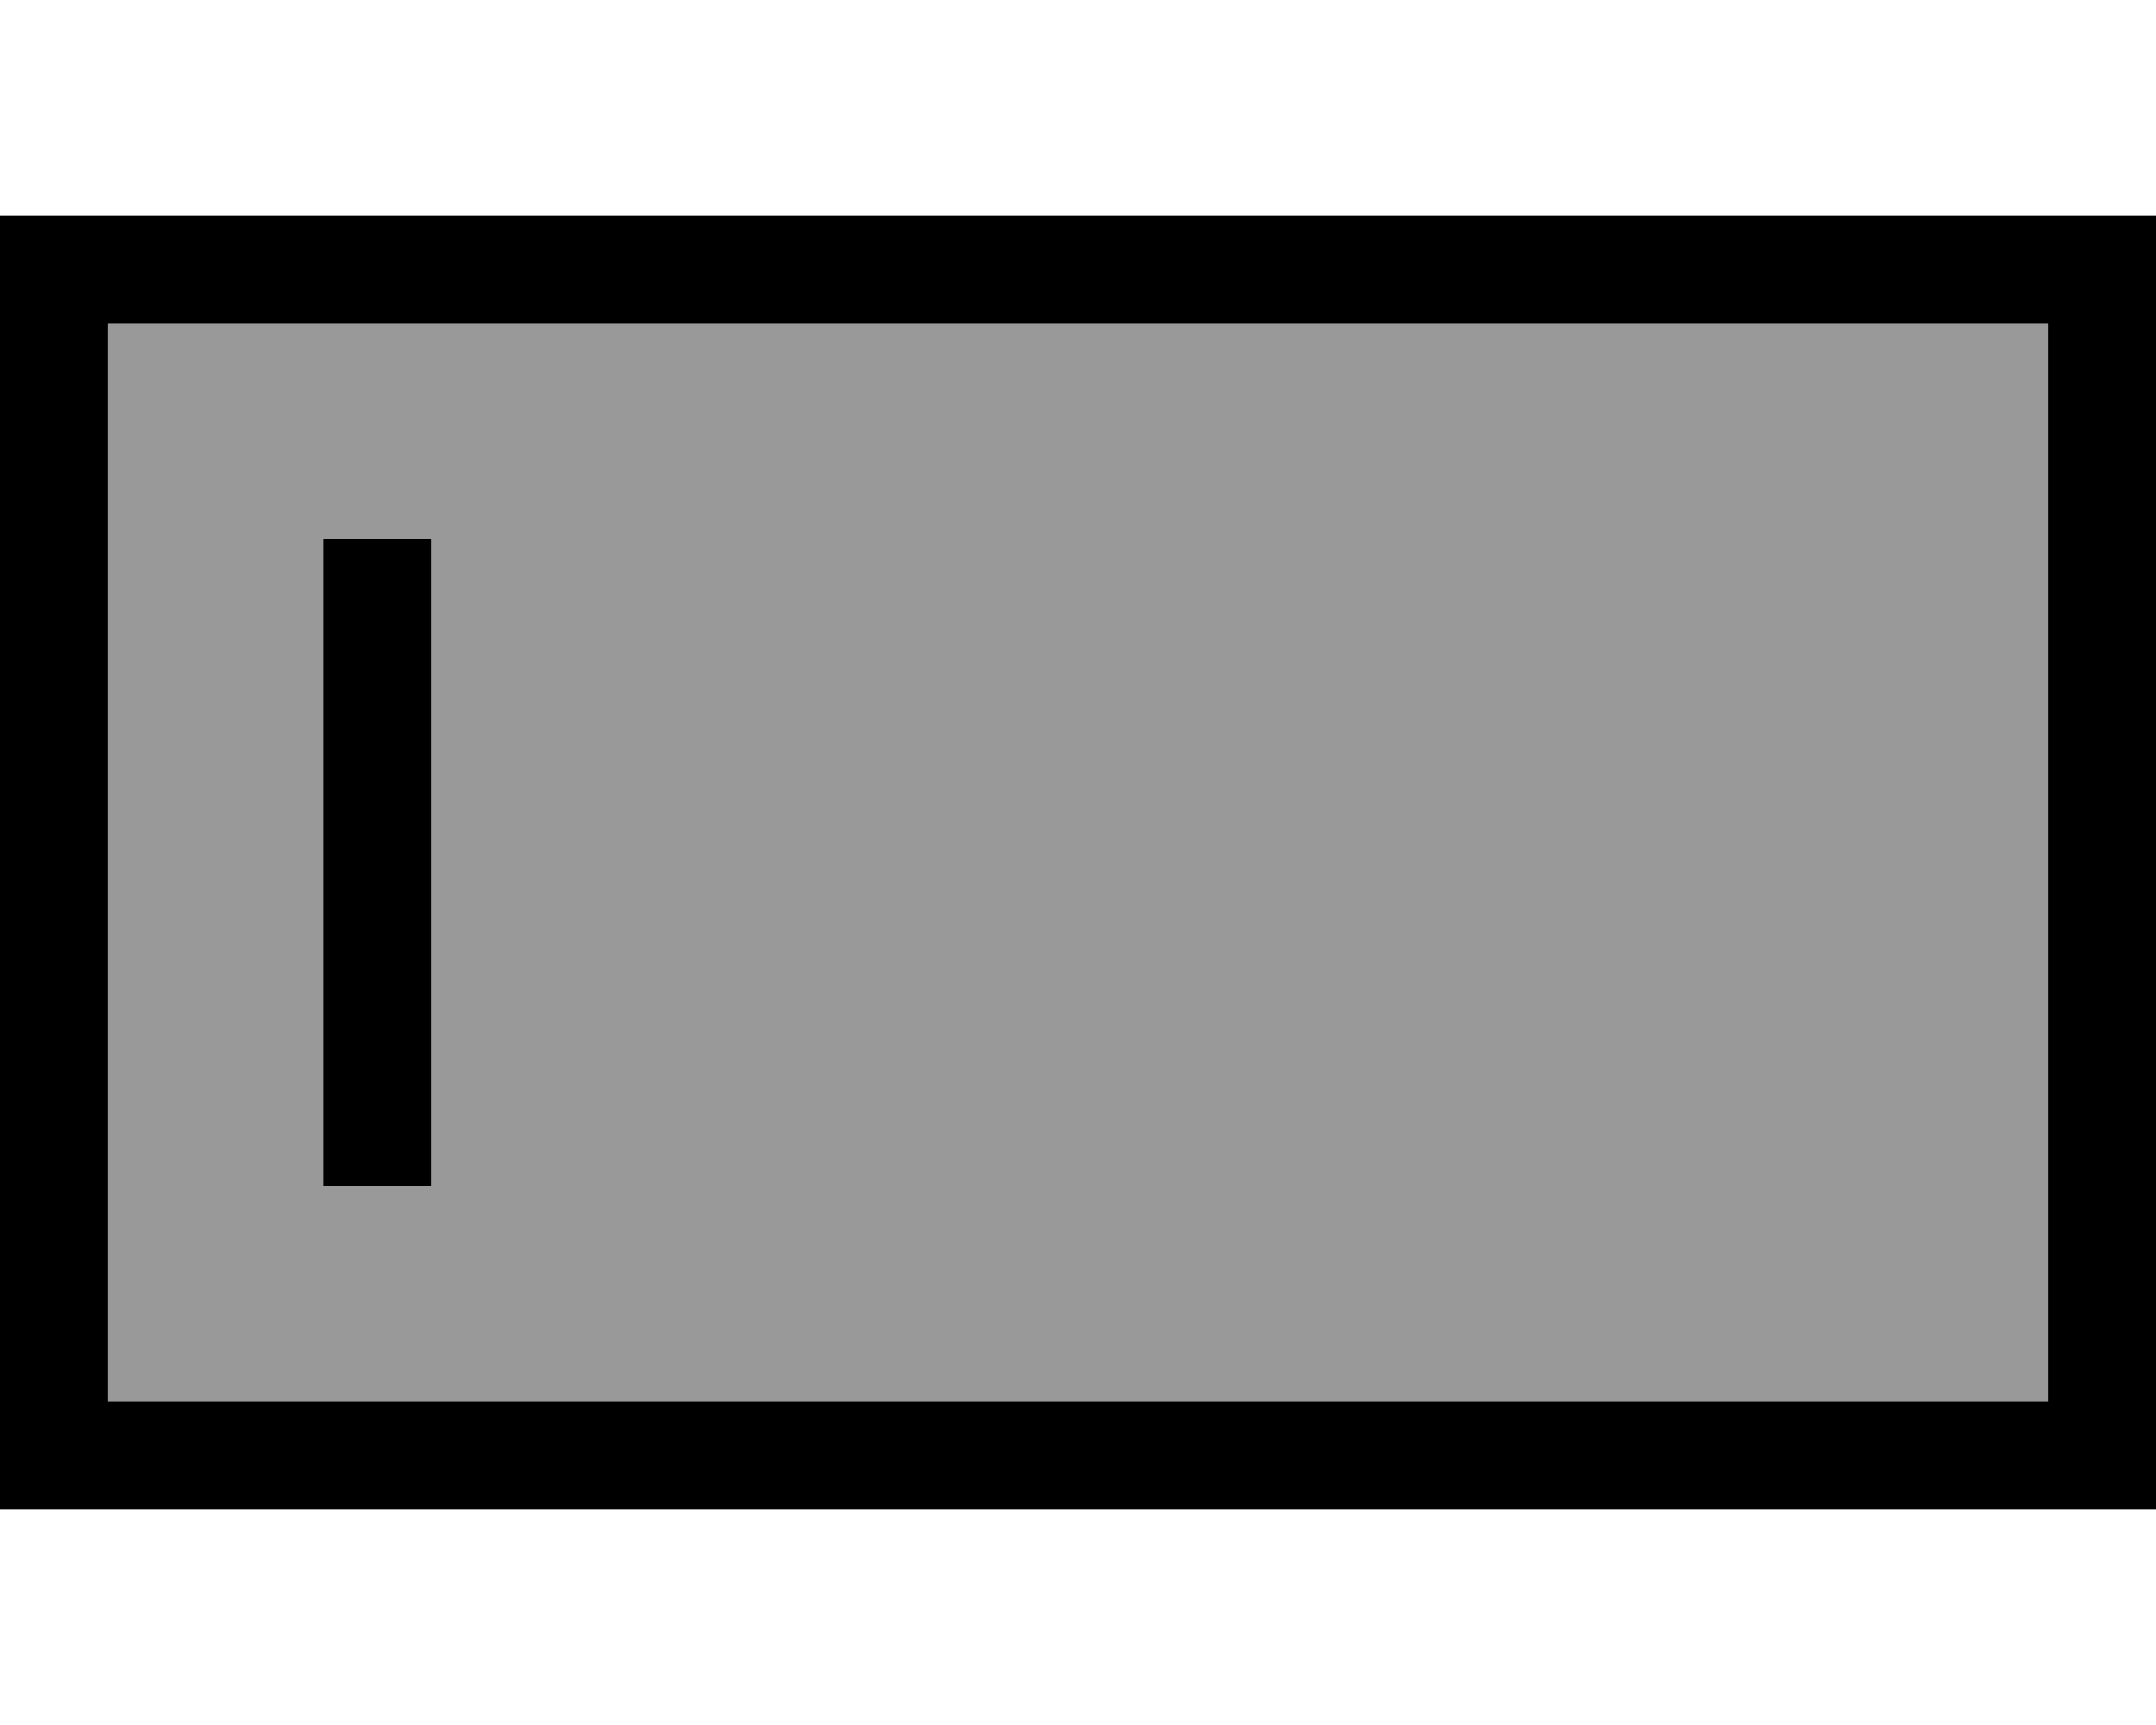<svg xmlns="http://www.w3.org/2000/svg" viewBox="0 0 640 512"><defs><style>.fa-secondary{opacity:.4}</style></defs><path class="fa-secondary" d="M32 96l576 0 0 320L32 416 32 96zm64 64l0 16 0 160 0 16 32 0 0-16 0-160 0-16-32 0z"/><path class="fa-primary" d="M32 96l0 320 576 0 0-320L32 96zM0 64l32 0 576 0 32 0 0 32 0 320 0 32-32 0L32 448 0 448l0-32L0 96 0 64zM128 176l0 160 0 16-32 0 0-16 0-160 0-16 32 0 0 16z"/></svg>